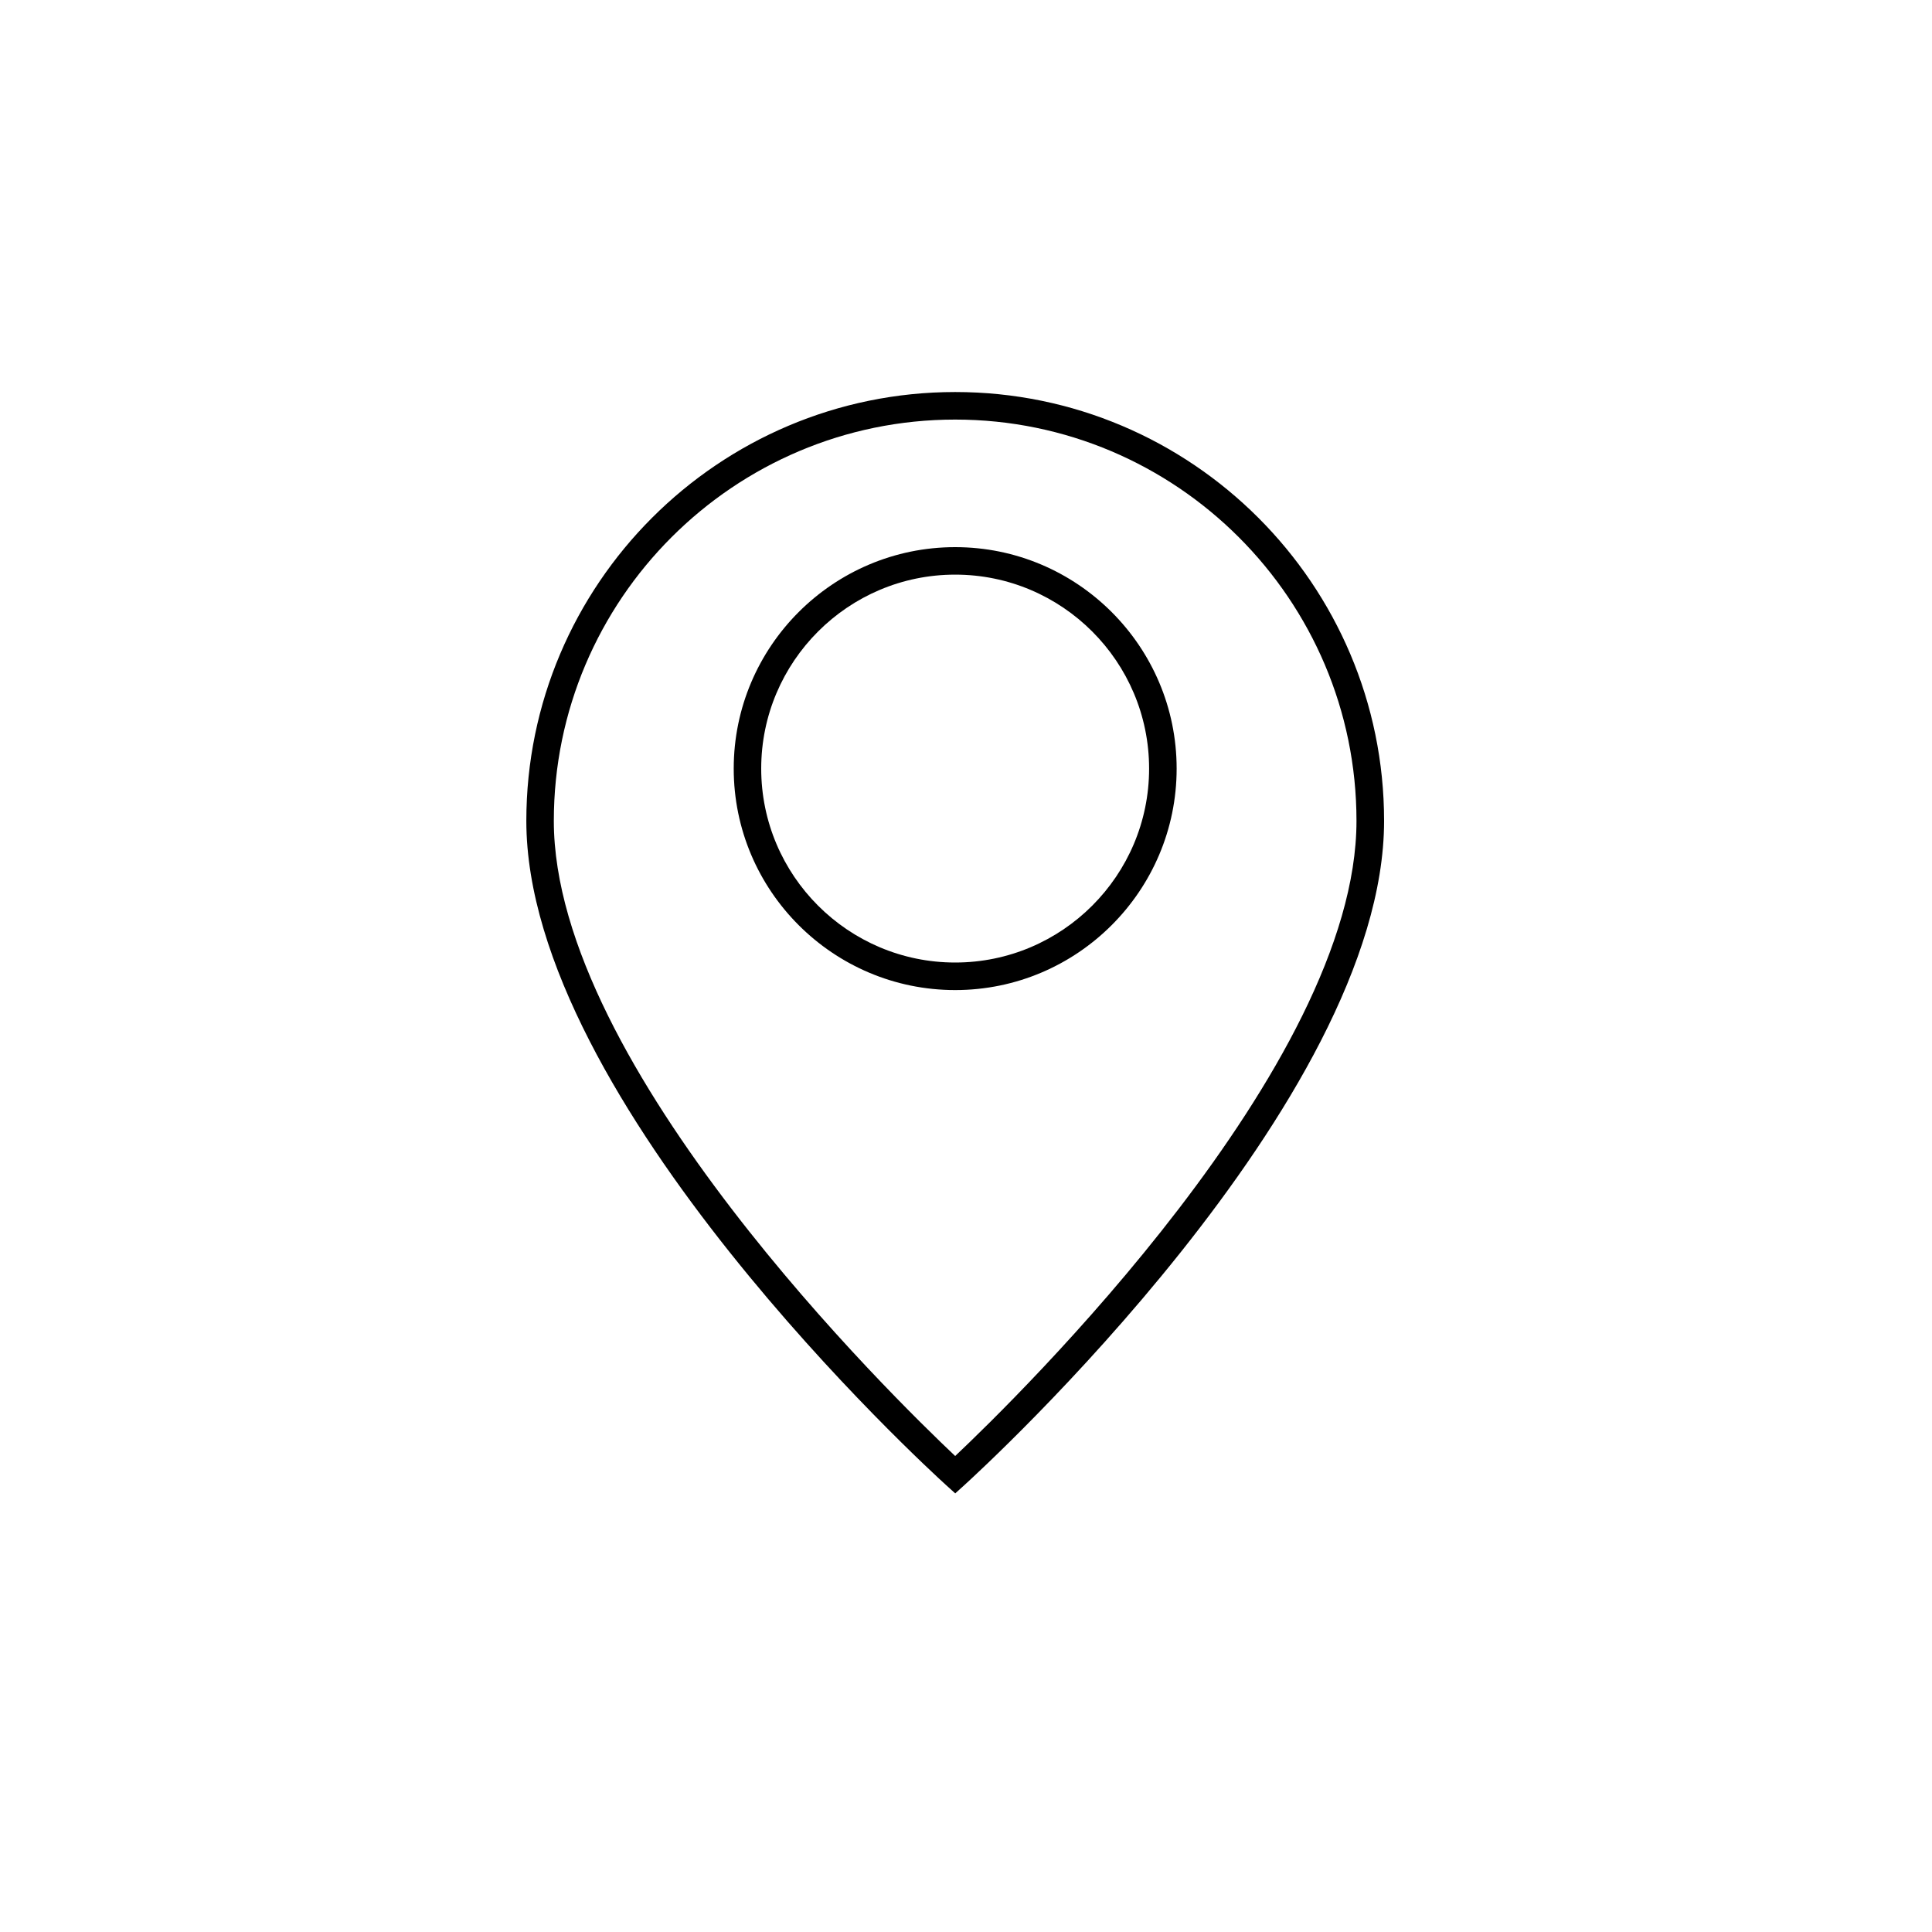 <?xml version="1.0" encoding="UTF-8"?><svg id="Layer_1" xmlns="http://www.w3.org/2000/svg" viewBox="0 0 350 350"><path d="M173.04,71.02c-42.84,0-77.69,34.85-77.69,77.69,0,50.79,72.92,117.5,76.02,120.31l1.68,1.52,1.68-1.52c3.1-2.82,76.01-69.53,76.01-120.31,0-42.84-34.85-77.69-77.69-77.69Zm0,192.75c-11.04-10.42-72.71-70.6-72.71-115.06,0-40.09,32.62-72.7,72.71-72.7,40.09,0,72.7,32.61,72.7,72.7,0,44.45-61.66,104.64-72.7,115.06Z"/><path d="M173.04,99.12c-22.12,0-40.12,18-40.12,40.12,0,22.12,18,40.12,40.12,40.12,22.12,0,40.12-18,40.12-40.12,0-22.12-18-40.12-40.12-40.12Zm0,75.25c-19.38,0-35.14-15.76-35.14-35.13,0-19.38,15.76-35.14,35.14-35.14,19.37,0,35.13,15.76,35.13,35.14,0,19.37-15.76,35.13-35.13,35.13Z"/></svg>